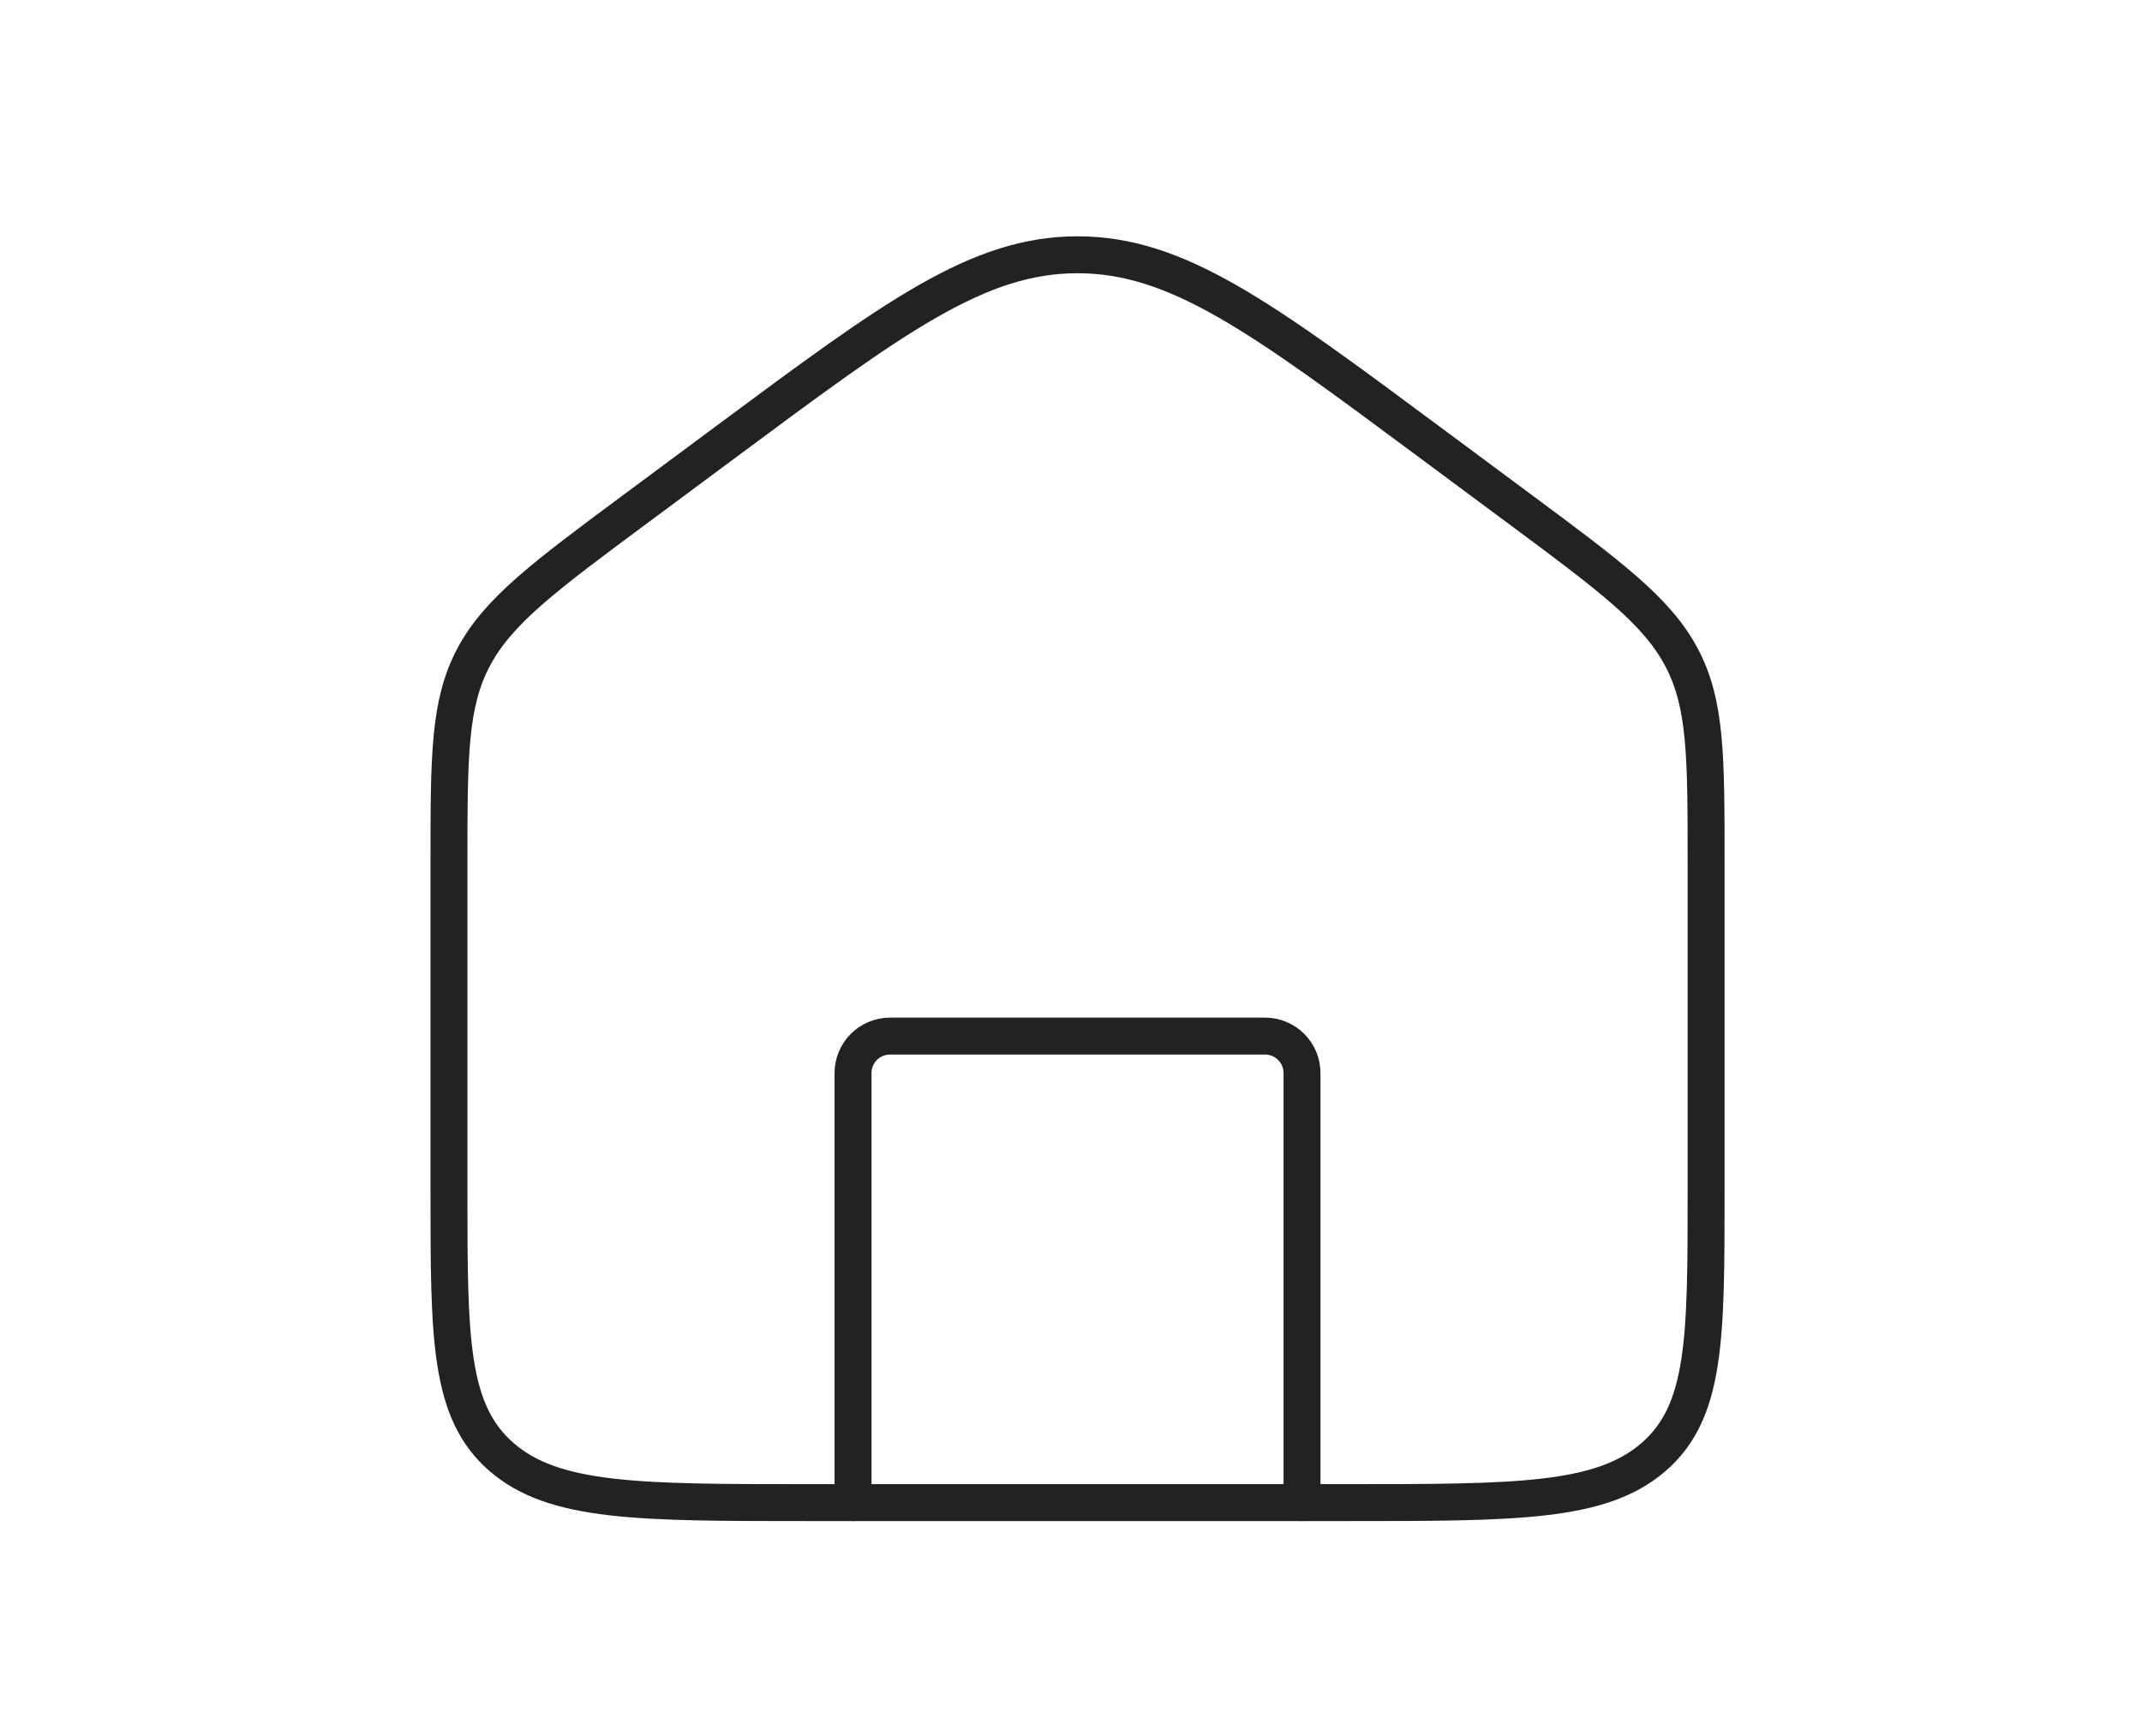<svg width="58" height="47" viewBox="0 0 58 47" fill="none" xmlns="http://www.w3.org/2000/svg">
<path d="M12.157 23.337C12.157 20.478 12.157 19.049 12.825 17.793C13.492 16.537 14.745 15.606 17.252 13.746L19.683 11.942C24.213 8.579 26.479 6.898 29.177 6.898C31.875 6.898 34.141 8.579 38.671 11.942L41.102 13.746C43.609 15.606 44.862 16.537 45.529 17.793C46.197 19.049 46.197 20.478 46.197 23.337V32.264C46.197 36.233 46.197 38.218 44.773 39.451C43.348 40.684 41.056 40.684 36.471 40.684H21.883C17.298 40.684 15.006 40.684 13.582 39.451C12.157 38.218 12.157 36.233 12.157 32.264V23.337Z" stroke="#222222"/>
<path d="M35.255 40.684V29.053C35.255 28.501 34.807 28.053 34.255 28.053H24.098C23.546 28.053 23.098 28.501 23.098 29.053V40.684" stroke="#222222" stroke-linecap="round" stroke-linejoin="round"/>
</svg>

